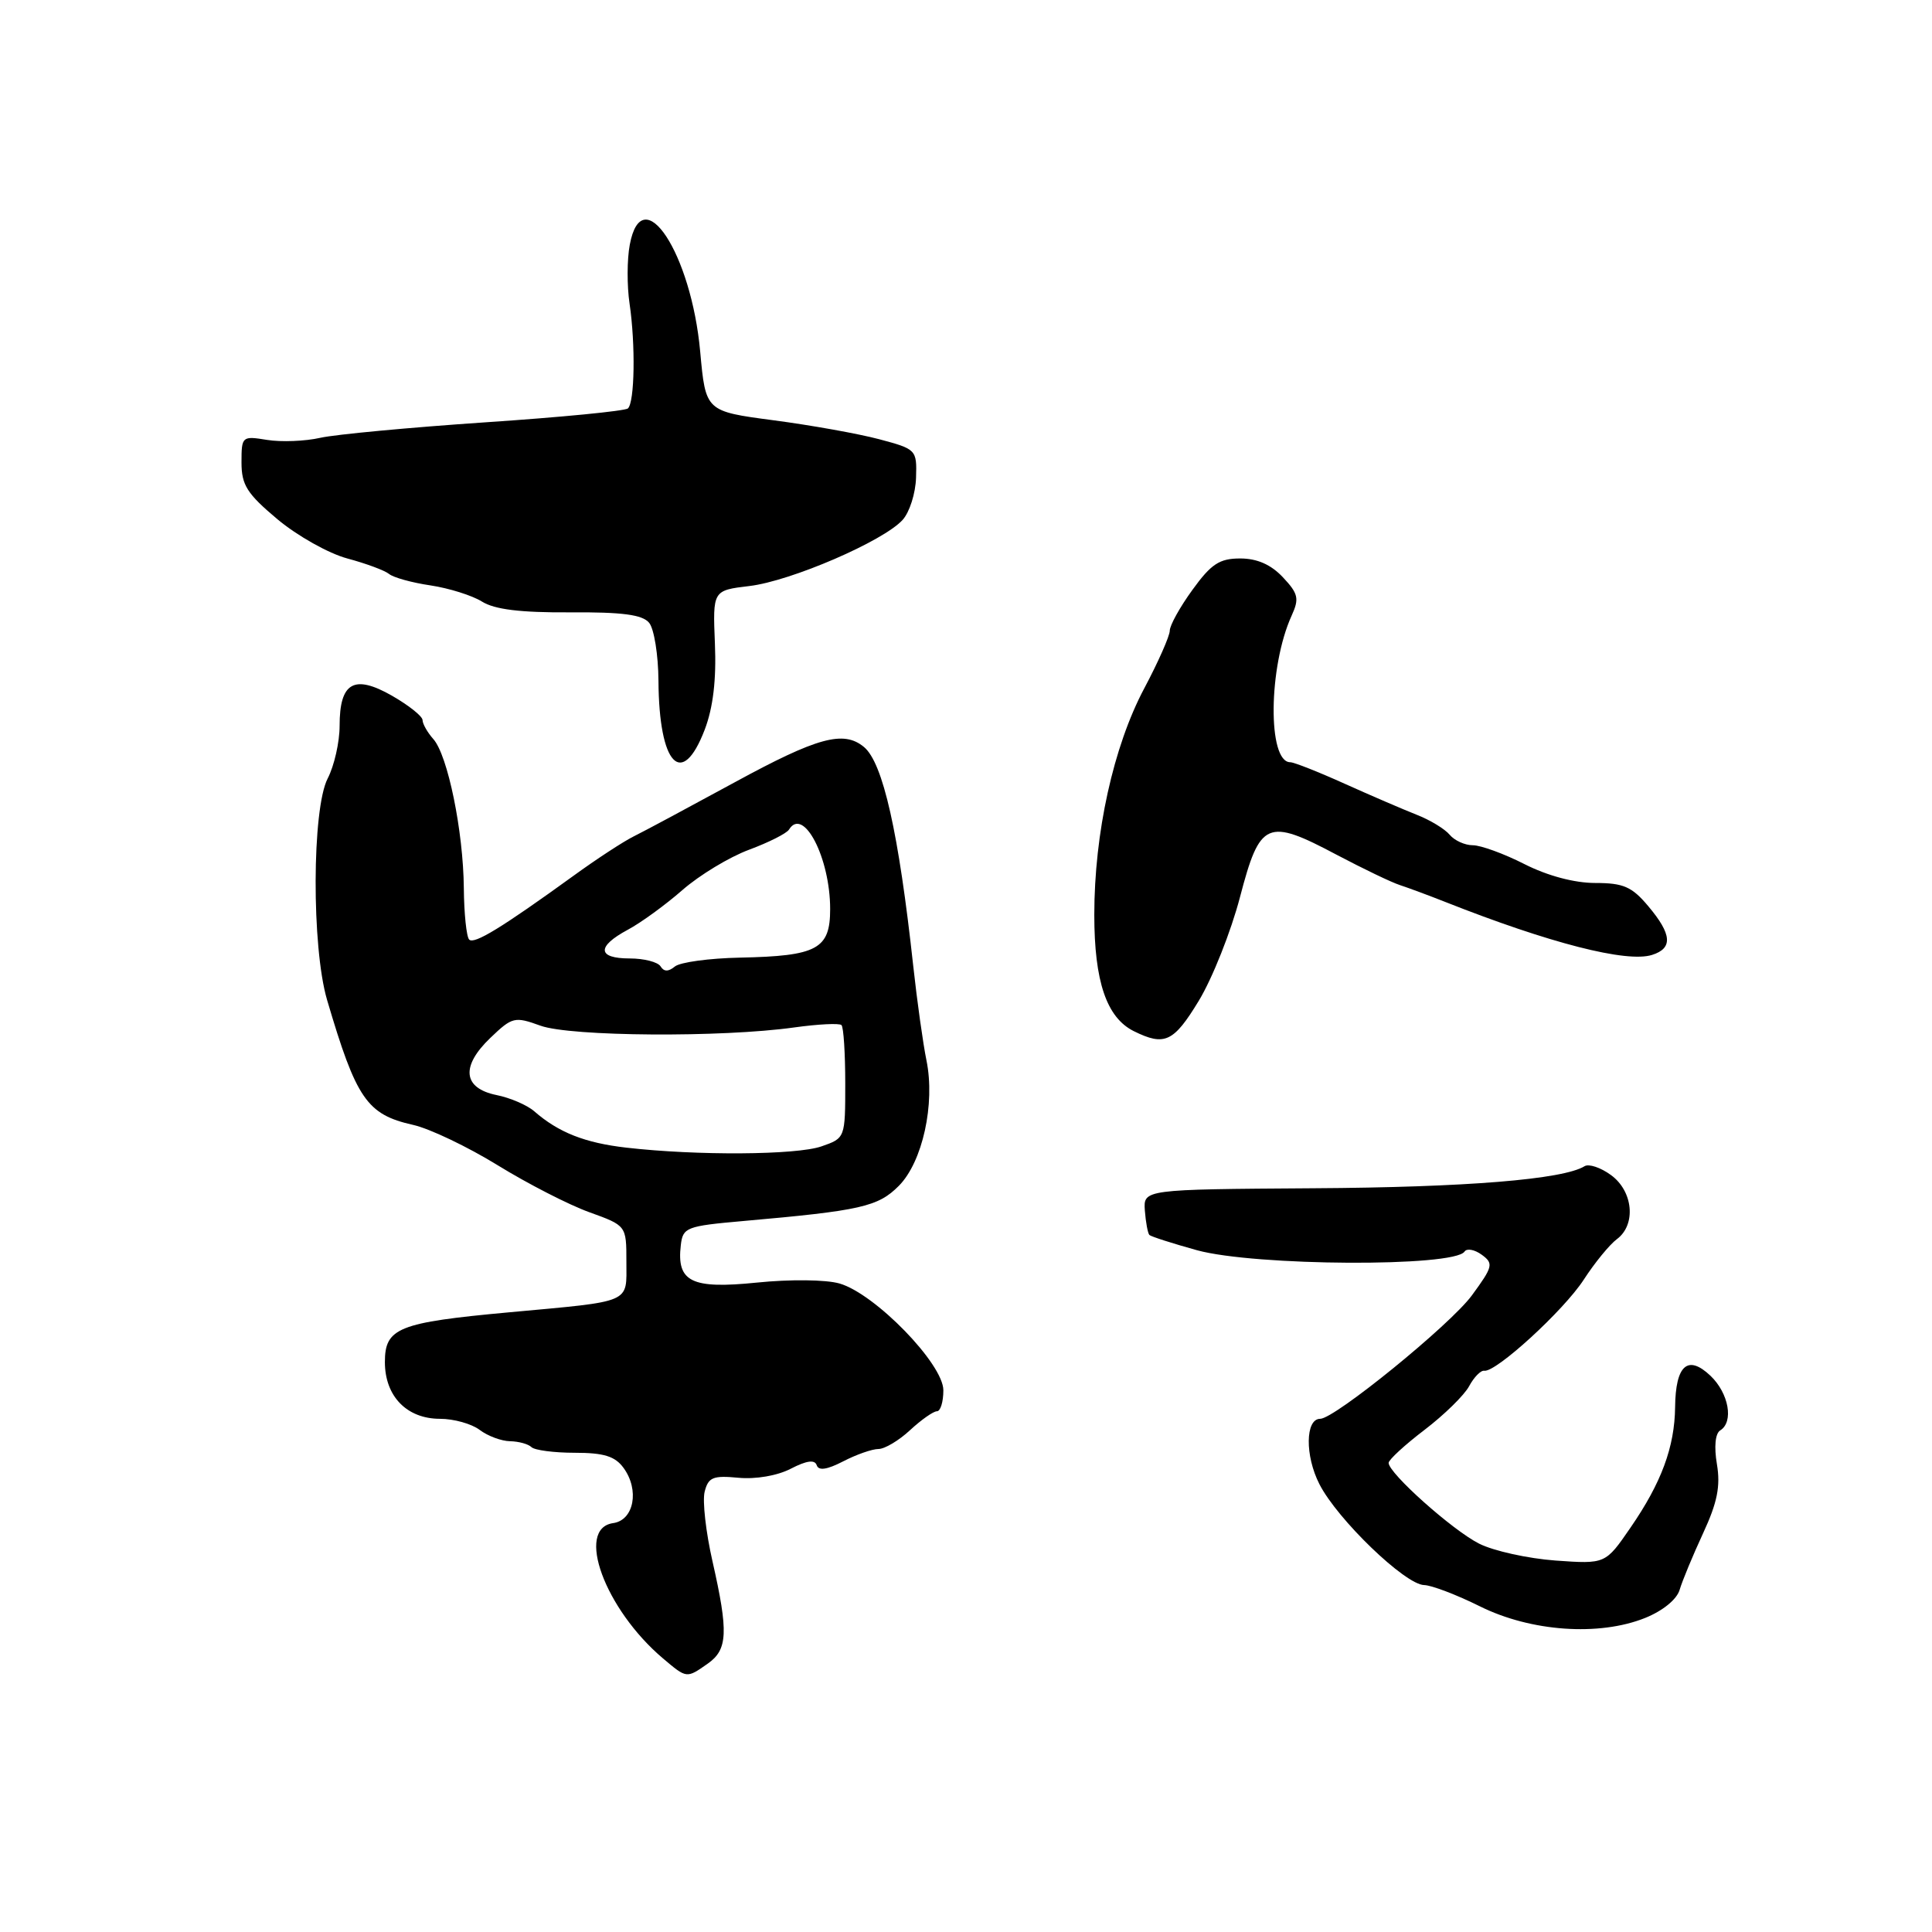 <?xml version="1.0" encoding="UTF-8" standalone="no"?>
<!DOCTYPE svg PUBLIC "-//W3C//DTD SVG 1.1//EN" "http://www.w3.org/Graphics/SVG/1.1/DTD/svg11.dtd" >
<svg xmlns="http://www.w3.org/2000/svg" xmlns:xlink="http://www.w3.org/1999/xlink" version="1.1" viewBox="0 0 256 256">
 <g >
 <path fill="currentColor"
d=" M 93.78 220.44 C 96.43 218.58 96.54 216.28 94.41 206.89 C 93.53 203.03 93.06 198.88 93.37 197.66 C 93.85 195.75 94.48 195.49 97.83 195.81 C 100.13 196.03 103.00 195.54 104.79 194.61 C 106.88 193.53 107.96 193.38 108.22 194.15 C 108.47 194.91 109.59 194.74 111.74 193.63 C 113.48 192.73 115.57 192.00 116.40 192.00 C 117.22 192.00 119.11 190.88 120.59 189.50 C 122.08 188.12 123.68 187.00 124.15 187.00 C 124.62 187.00 125.00 185.75 125.00 184.22 C 125.00 180.73 115.94 171.42 111.24 170.07 C 109.44 169.55 104.68 169.50 100.28 169.95 C 91.62 170.83 89.64 169.86 90.21 165.00 C 90.48 162.63 90.93 162.46 98.50 161.79 C 114.06 160.42 116.35 159.90 119.10 157.13 C 122.24 153.97 123.94 146.27 122.76 140.50 C 122.31 138.30 121.52 132.68 121.01 128.00 C 119.08 110.31 117.00 101.07 114.48 98.98 C 111.78 96.74 108.31 97.69 97.35 103.66 C 91.38 106.91 85.38 110.13 84.00 110.81 C 82.62 111.49 79.03 113.84 76.00 116.04 C 66.45 122.95 62.83 125.16 62.17 124.50 C 61.81 124.14 61.49 121.07 61.46 117.68 C 61.39 110.14 59.33 100.06 57.41 97.92 C 56.64 97.05 56.00 95.93 55.99 95.42 C 55.99 94.91 54.16 93.46 51.93 92.18 C 46.91 89.32 45.00 90.42 45.00 96.17 C 45.00 98.33 44.29 101.47 43.42 103.15 C 41.33 107.20 41.28 125.50 43.34 132.50 C 47.21 145.63 48.62 147.68 54.72 149.05 C 56.93 149.54 61.98 151.96 65.96 154.41 C 69.94 156.86 75.40 159.66 78.10 160.63 C 83.00 162.40 83.00 162.40 83.00 167.18 C 83.00 172.77 83.93 172.37 67.44 173.89 C 52.78 175.24 51.00 175.95 51.00 180.48 C 51.00 185.01 53.90 188.00 58.31 188.00 C 60.13 188.00 62.49 188.66 63.56 189.47 C 64.63 190.28 66.44 190.95 67.58 190.97 C 68.73 190.99 70.00 191.34 70.42 191.75 C 70.83 192.16 73.42 192.50 76.16 192.50 C 80.01 192.50 81.50 192.96 82.62 194.50 C 84.76 197.42 84.01 201.43 81.25 201.82 C 76.21 202.53 80.15 213.23 87.85 219.75 C 91.01 222.42 90.96 222.42 93.78 220.44 Z  M 217.98 214.39 C 220.32 213.45 222.18 211.94 222.56 210.66 C 222.91 209.47 224.31 206.10 225.67 203.16 C 227.56 199.08 227.99 196.92 227.50 194.01 C 227.11 191.70 227.28 189.95 227.93 189.54 C 229.76 188.42 229.08 184.61 226.64 182.29 C 223.64 179.45 222.02 180.89 221.96 186.45 C 221.90 191.73 220.15 196.47 216.05 202.42 C 212.73 207.25 212.73 207.25 206.11 206.78 C 202.46 206.51 197.91 205.51 195.99 204.54 C 192.46 202.76 184.00 195.21 184.00 193.84 C 184.00 193.43 186.14 191.46 188.75 189.47 C 191.36 187.48 194.03 184.87 194.67 183.67 C 195.31 182.48 196.21 181.56 196.67 181.63 C 198.21 181.88 207.19 173.66 209.85 169.57 C 211.30 167.33 213.28 164.91 214.25 164.19 C 216.82 162.28 216.41 157.84 213.46 155.70 C 212.10 154.70 210.52 154.18 209.96 154.53 C 207.12 156.28 194.29 157.33 174.00 157.45 C 151.50 157.60 151.50 157.60 151.70 160.42 C 151.82 161.97 152.09 163.42 152.30 163.64 C 152.52 163.85 155.35 164.76 158.60 165.66 C 166.28 167.77 192.68 167.91 194.06 165.84 C 194.37 165.38 195.39 165.57 196.34 166.26 C 197.93 167.42 197.83 167.83 195.02 171.66 C 192.16 175.55 176.85 188.00 174.93 188.00 C 172.96 188.00 172.90 192.89 174.83 196.66 C 177.21 201.33 186.20 209.99 188.71 210.03 C 189.69 210.05 193.02 211.32 196.10 212.85 C 202.84 216.20 211.87 216.84 217.98 214.39 Z  M 158.85 132.60 C 160.65 129.63 163.11 123.44 164.31 118.85 C 166.95 108.77 167.88 108.36 177.13 113.27 C 180.64 115.12 184.40 116.93 185.50 117.28 C 186.60 117.64 189.30 118.64 191.50 119.51 C 205.33 124.98 215.55 127.60 218.91 126.53 C 221.69 125.65 221.54 123.80 218.41 120.08 C 216.24 117.49 215.11 117.00 211.38 117.00 C 208.62 117.00 205.06 116.05 202.00 114.50 C 199.29 113.12 196.21 112.00 195.16 112.00 C 194.10 112.00 192.72 111.37 192.09 110.61 C 191.45 109.84 189.49 108.65 187.72 107.96 C 185.95 107.26 181.66 105.42 178.18 103.85 C 174.70 102.28 171.46 101.00 170.97 101.00 C 167.94 101.00 168.06 88.35 171.15 81.57 C 172.18 79.31 172.03 78.66 169.99 76.49 C 168.41 74.81 166.58 74.00 164.33 74.00 C 161.59 74.00 160.49 74.72 158.01 78.15 C 156.35 80.43 155.00 82.87 155.00 83.57 C 155.00 84.26 153.48 87.71 151.62 91.21 C 147.53 98.91 145.00 110.39 145.00 121.21 C 145.00 130.06 146.63 134.85 150.25 136.64 C 154.32 138.65 155.52 138.09 158.85 132.60 Z  M 93.38 96.68 C 94.49 93.77 94.93 90.07 94.73 85.30 C 94.44 78.23 94.44 78.23 99.31 77.65 C 104.79 77.00 117.05 71.71 119.60 68.89 C 120.52 67.88 121.32 65.36 121.38 63.29 C 121.50 59.59 121.41 59.51 116.50 58.20 C 113.75 57.47 107.45 56.34 102.50 55.69 C 93.50 54.50 93.50 54.50 92.78 46.60 C 91.60 33.56 85.09 23.66 83.45 32.42 C 83.08 34.36 83.07 37.88 83.42 40.23 C 84.22 45.67 84.10 53.31 83.20 54.12 C 82.81 54.46 74.31 55.29 64.31 55.96 C 54.30 56.64 44.46 57.56 42.45 58.01 C 40.43 58.47 37.26 58.59 35.39 58.29 C 32.07 57.75 32.00 57.81 32.00 61.28 C 32.00 64.27 32.73 65.42 36.77 68.81 C 39.39 71.00 43.55 73.34 46.02 74.00 C 48.48 74.66 50.97 75.58 51.55 76.05 C 52.13 76.53 54.60 77.21 57.05 77.57 C 59.50 77.94 62.56 78.90 63.86 79.71 C 65.53 80.76 68.97 81.18 75.52 81.14 C 82.45 81.09 85.13 81.45 86.01 82.52 C 86.67 83.31 87.23 86.78 87.25 90.23 C 87.32 101.37 90.36 104.57 93.38 96.68 Z  M 83.00 152.07 C 77.50 151.44 74.01 150.06 70.79 147.25 C 69.85 146.43 67.60 145.46 65.79 145.10 C 61.34 144.19 61.03 141.30 64.97 137.53 C 67.88 134.74 68.19 134.67 71.62 135.91 C 75.61 137.35 95.65 137.49 105.25 136.14 C 108.41 135.70 111.23 135.56 111.50 135.83 C 111.78 136.11 112.00 139.59 112.00 143.57 C 112.00 150.79 111.99 150.81 108.85 151.90 C 105.54 153.06 92.30 153.14 83.00 152.07 Z  M 87.53 128.05 C 87.17 127.47 85.33 127.00 83.44 127.00 C 79.14 127.00 79.03 125.43 83.18 123.20 C 84.93 122.27 88.19 119.89 90.43 117.93 C 92.67 115.97 96.63 113.57 99.24 112.60 C 101.85 111.63 104.24 110.43 104.55 109.92 C 106.46 106.83 110.00 113.68 110.00 120.46 C 110.00 125.76 108.29 126.68 98.07 126.89 C 93.99 126.97 90.10 127.50 89.42 128.07 C 88.57 128.77 87.97 128.77 87.53 128.05 Z "/>
</g>
</svg>